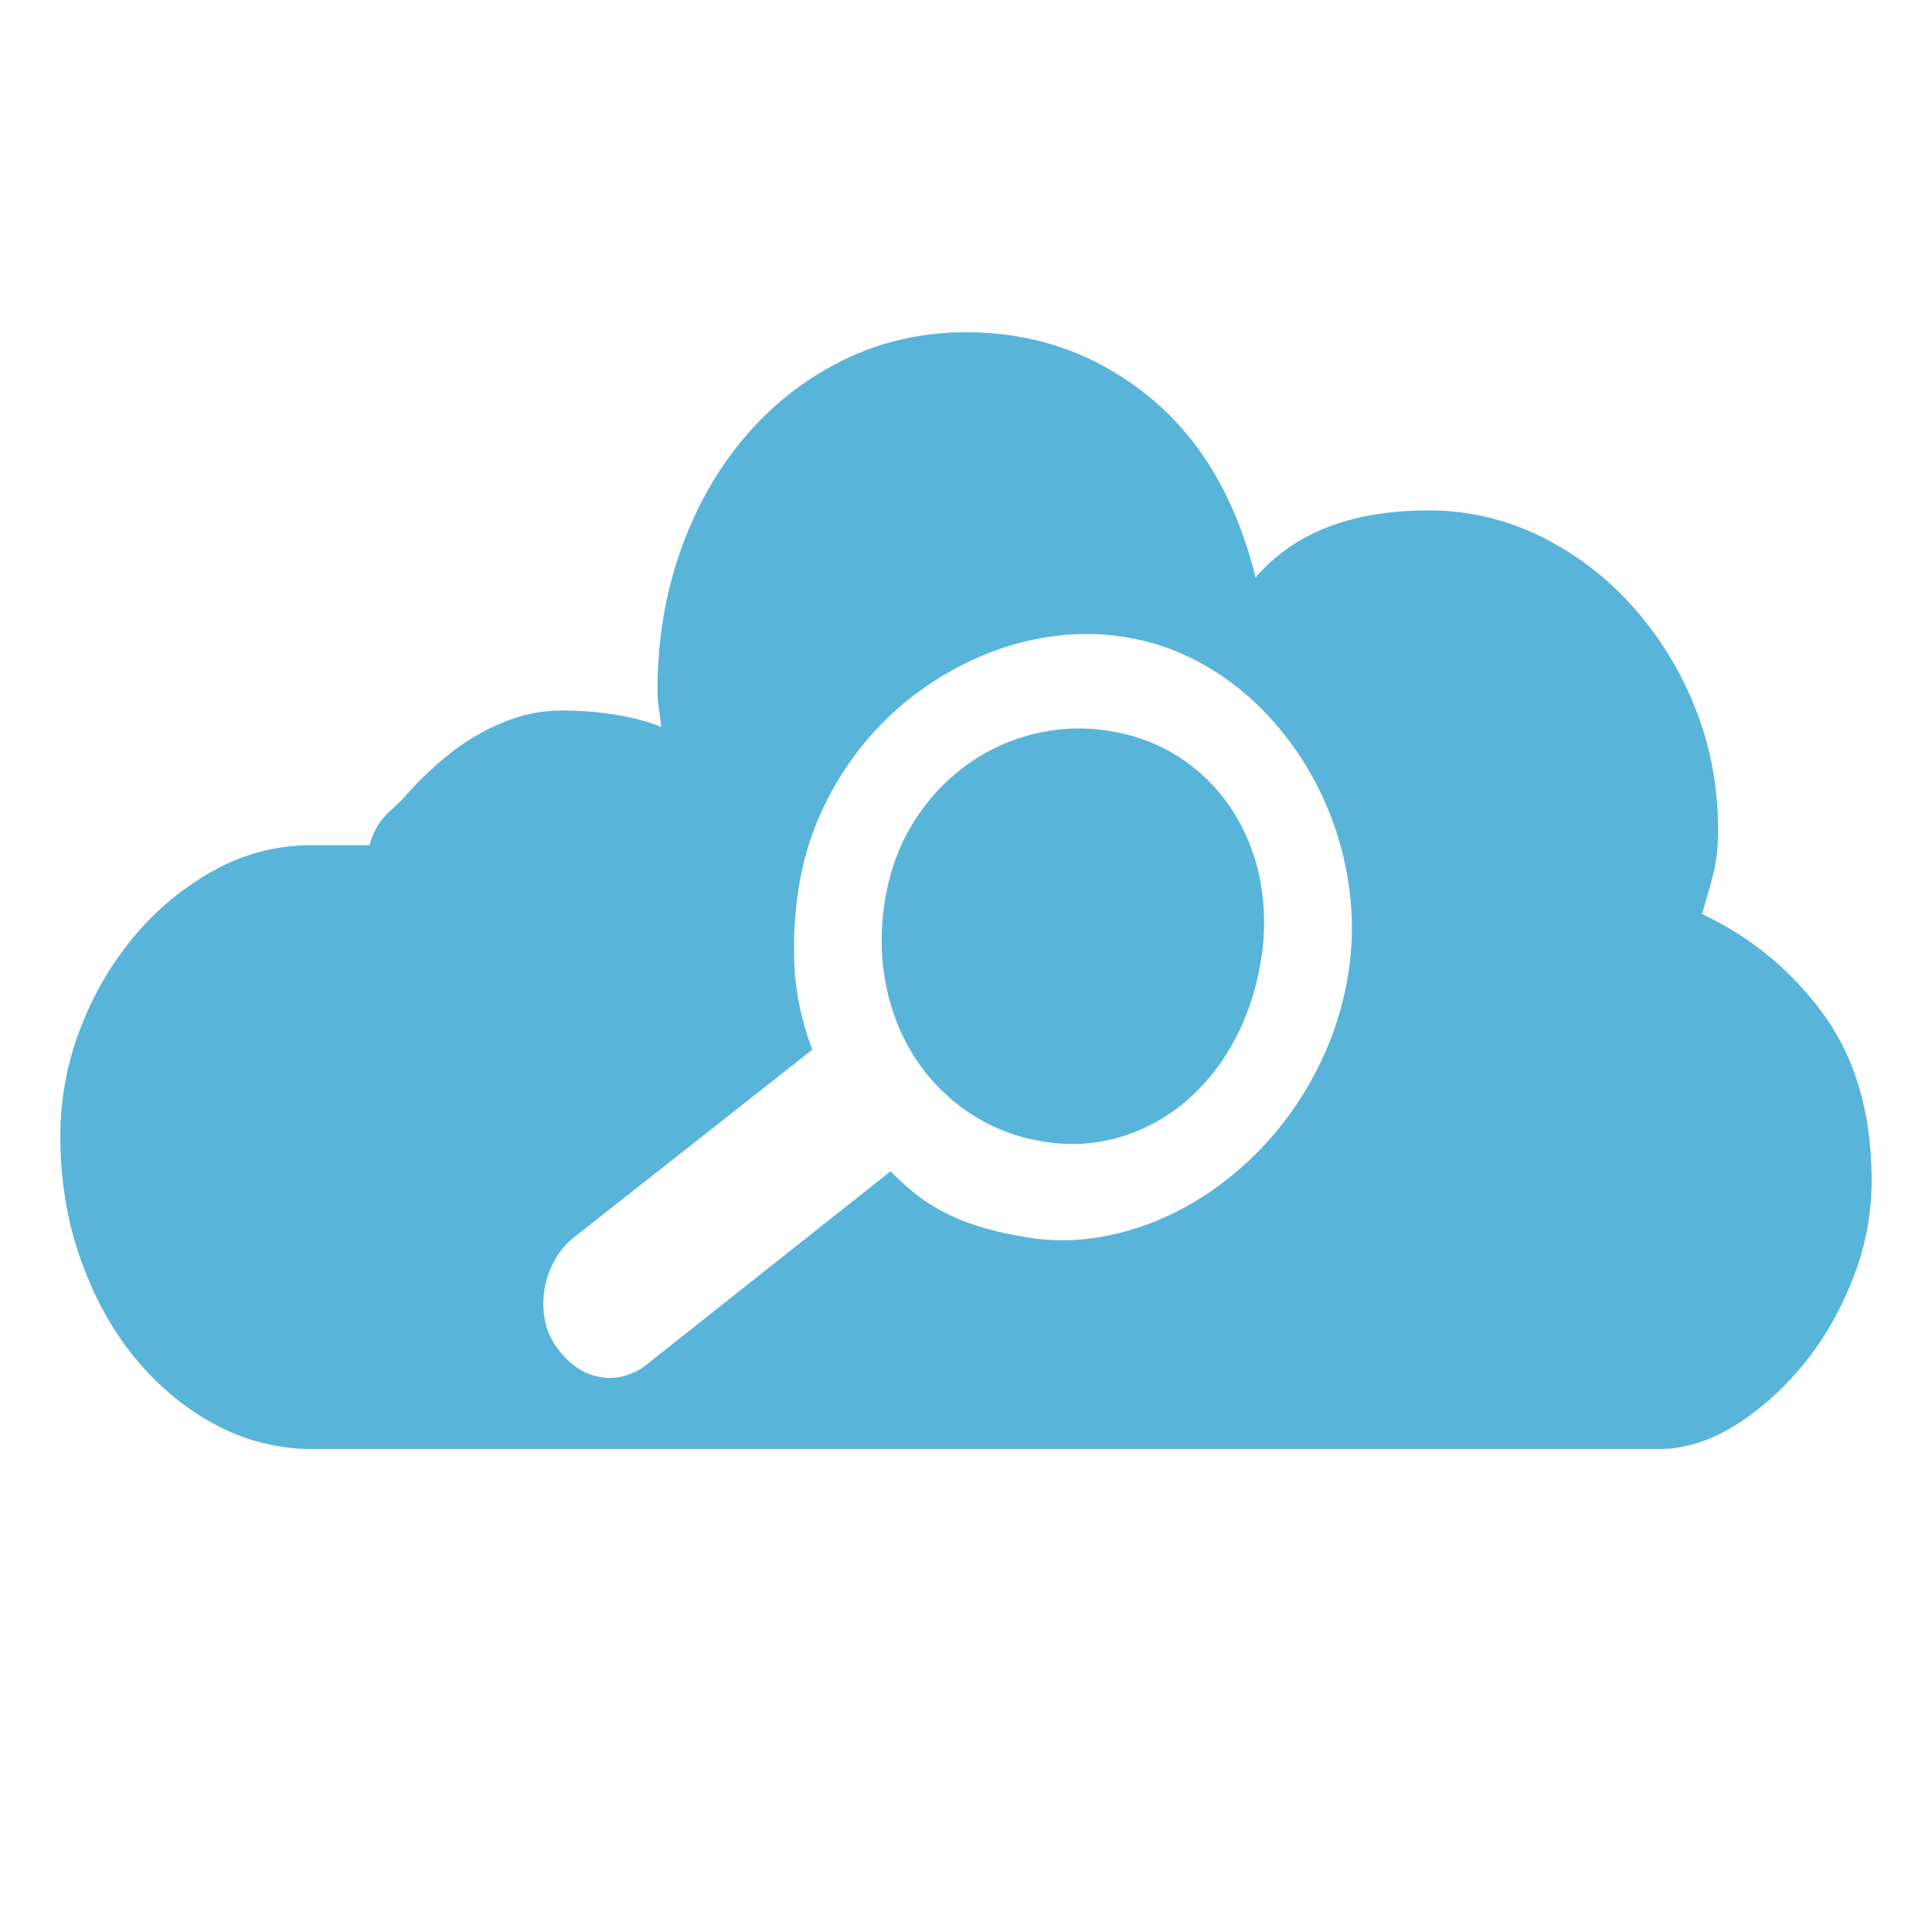 <svg viewBox="0 0 64 64" class="" role="presentation" focusable="false" xmlns:svg="http://www.w3.org/2000/svg" xmlns:xlink="http://www.w3.org/1999/xlink" id="FxSymbol0-09a"><g><title></title><g style="fill: rgb(89, 180, 217);"><path d="M40.81 26.821c-.445-.681-1.01-1.249-1.696-1.705s-1.464-.754-2.335-.897a6.228 6.228 0 0 0-2.547.098c-.828.208-1.58.56-2.255 1.058a6.749 6.749 0 0 0-1.718 1.871c-.47.75-.782 1.601-.938 2.553-.161.982-.151 1.925.029 2.828s.504 1.712.972 2.428a6.37 6.37 0 0 0 1.78 1.804 6.06 6.06 0 0 0 2.454.955c.88.144 1.722.097 2.526-.141a5.98 5.98 0 0 0 2.165-1.159 6.917 6.917 0 0 0 1.618-2.005c.44-.801.74-1.693.901-2.676a7.488 7.488 0 0 0-.028-2.703 6.578 6.578 0 0 0-.928-2.309z"></path><path d="M60.399 33.594a10.34 10.34 0 0 0-4.019-3.315c.126-.413.246-.838.361-1.275.115-.437.173-.935.173-1.494 0-1.433-.251-2.781-.754-4.044a11.25 11.25 0 0 0-2.072-3.37 9.958 9.958 0 0 0-3.061-2.331 8.324 8.324 0 0 0-3.721-.856c-2.533 0-4.438.741-5.714 2.222-.649-2.623-1.842-4.633-3.579-6.029s-3.736-2.095-5.997-2.095c-1.444 0-2.784.297-4.019.892a10.102 10.102 0 0 0-3.25 2.495c-.931 1.069-1.659 2.331-2.182 3.789-.523 1.457-.785 3.024-.785 4.699 0 .17.016.37.047.601.031.231.058.431.078.601-.398-.17-.89-.304-1.476-.401a11.136 11.136 0 0 0-1.821-.146c-.649 0-1.287.128-1.915.383a7.313 7.313 0 0 0-1.758 1.02 11.4 11.4 0 0 0-1.523 1.447c-.47.536-.863.613-1.177 1.613H10.32a6.564 6.564 0 0 0-3.155.793 9.222 9.222 0 0 0-2.637 2.127 10.649 10.649 0 0 0-1.837 3.076A9.813 9.813 0 0 0 2 37.638c0 1.481.23 2.859.691 4.134.46 1.275 1.073 2.368 1.837 3.278.764.911 1.643 1.636 2.637 2.158A6.69 6.69 0 0 0 10.32 48h44.647c.837 0 1.669-.264 2.496-.774s1.58-1.182 2.261-2.008c.68-.826 1.23-1.775 1.648-2.844A8.812 8.812 0 0 0 62 39.132c0-2.234-.534-4.081-1.601-5.538zm-15.745-1.286a10.436 10.436 0 0 1-.774 2.595 11.176 11.176 0 0 1-1.346 2.26 10.8 10.8 0 0 1-1.789 1.829c-.662.531-1.361.966-2.096 1.303-.735.337-1.495.569-2.281.695s-1.563.126-2.332.001c-.611-.1-1.143-.221-1.595-.362a7.187 7.187 0 0 1-1.21-.494 5.86 5.86 0 0 1-.941-.614 9.162 9.162 0 0 1-.788-.721l-8.208 6.503c-.456.289-.92.395-1.393.318a1.998 1.998 0 0 1-.751-.294 2.564 2.564 0 0 1-.666-.639 2.234 2.234 0 0 1-.43-.944 2.91 2.91 0 0 1 .318-1.991c.169-.305.379-.557.63-.755l7.906-6.225c-.35-.941-.547-1.86-.59-2.756-.044-.896.008-1.79.153-2.681.147-.901.41-1.75.787-2.546.377-.796.836-1.522 1.376-2.177a9.835 9.835 0 0 1 1.829-1.721c.68-.492 1.394-.893 2.143-1.201.749-.309 1.522-.515 2.319-.619s1.584-.092 2.362.035a7.707 7.707 0 0 1 2.281.747 8.67 8.67 0 0 1 1.957 1.373c.59.549 1.111 1.17 1.564 1.862a10.453 10.453 0 0 1 1.645 4.676 9.645 9.645 0 0 1-.08 2.543z"></path></g></g></svg>